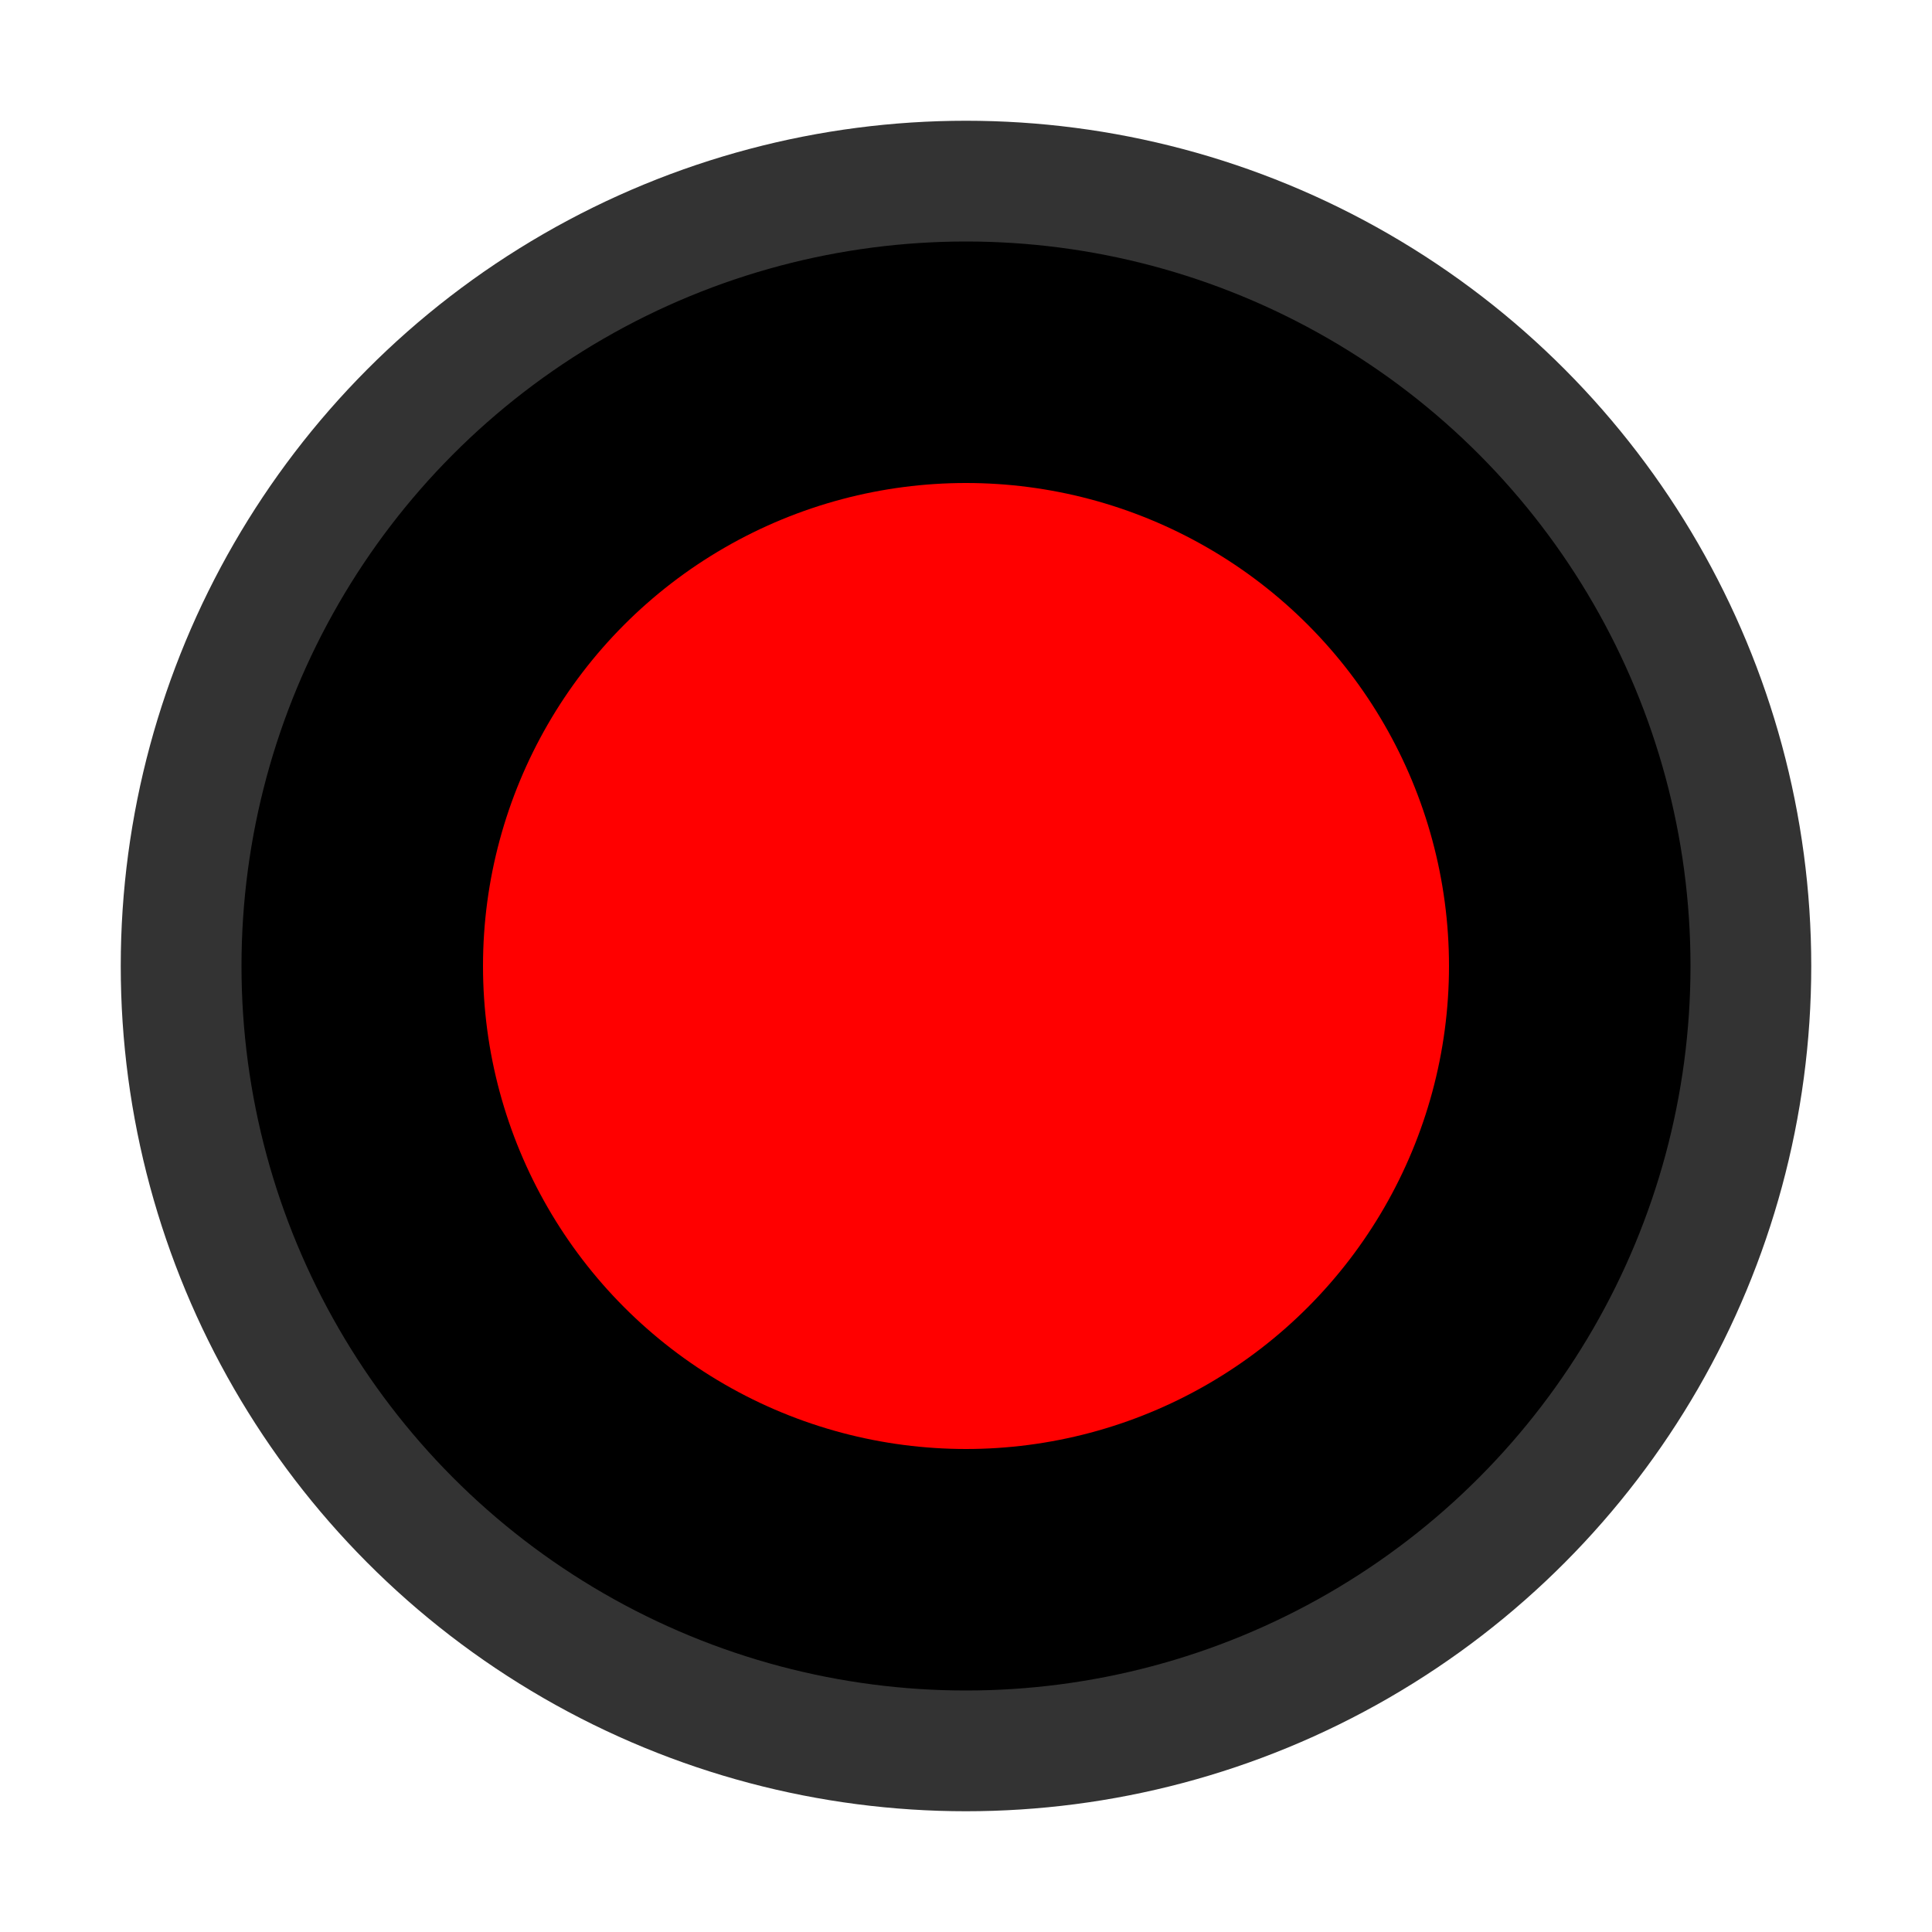 <svg
    xmlns="http://www.w3.org/2000/svg"
    width="32"
    height="32">
    <circle
        cx="16"
        cy="16"
        r="14"
        fill="#333333" />
    <circle
        cx="16"
        cy="16"
        r="12"
        fill="#000000" />
    <circle
        cx="16"
        cy="16"
        r="8"
        fill="#ff0000" />
</svg>

